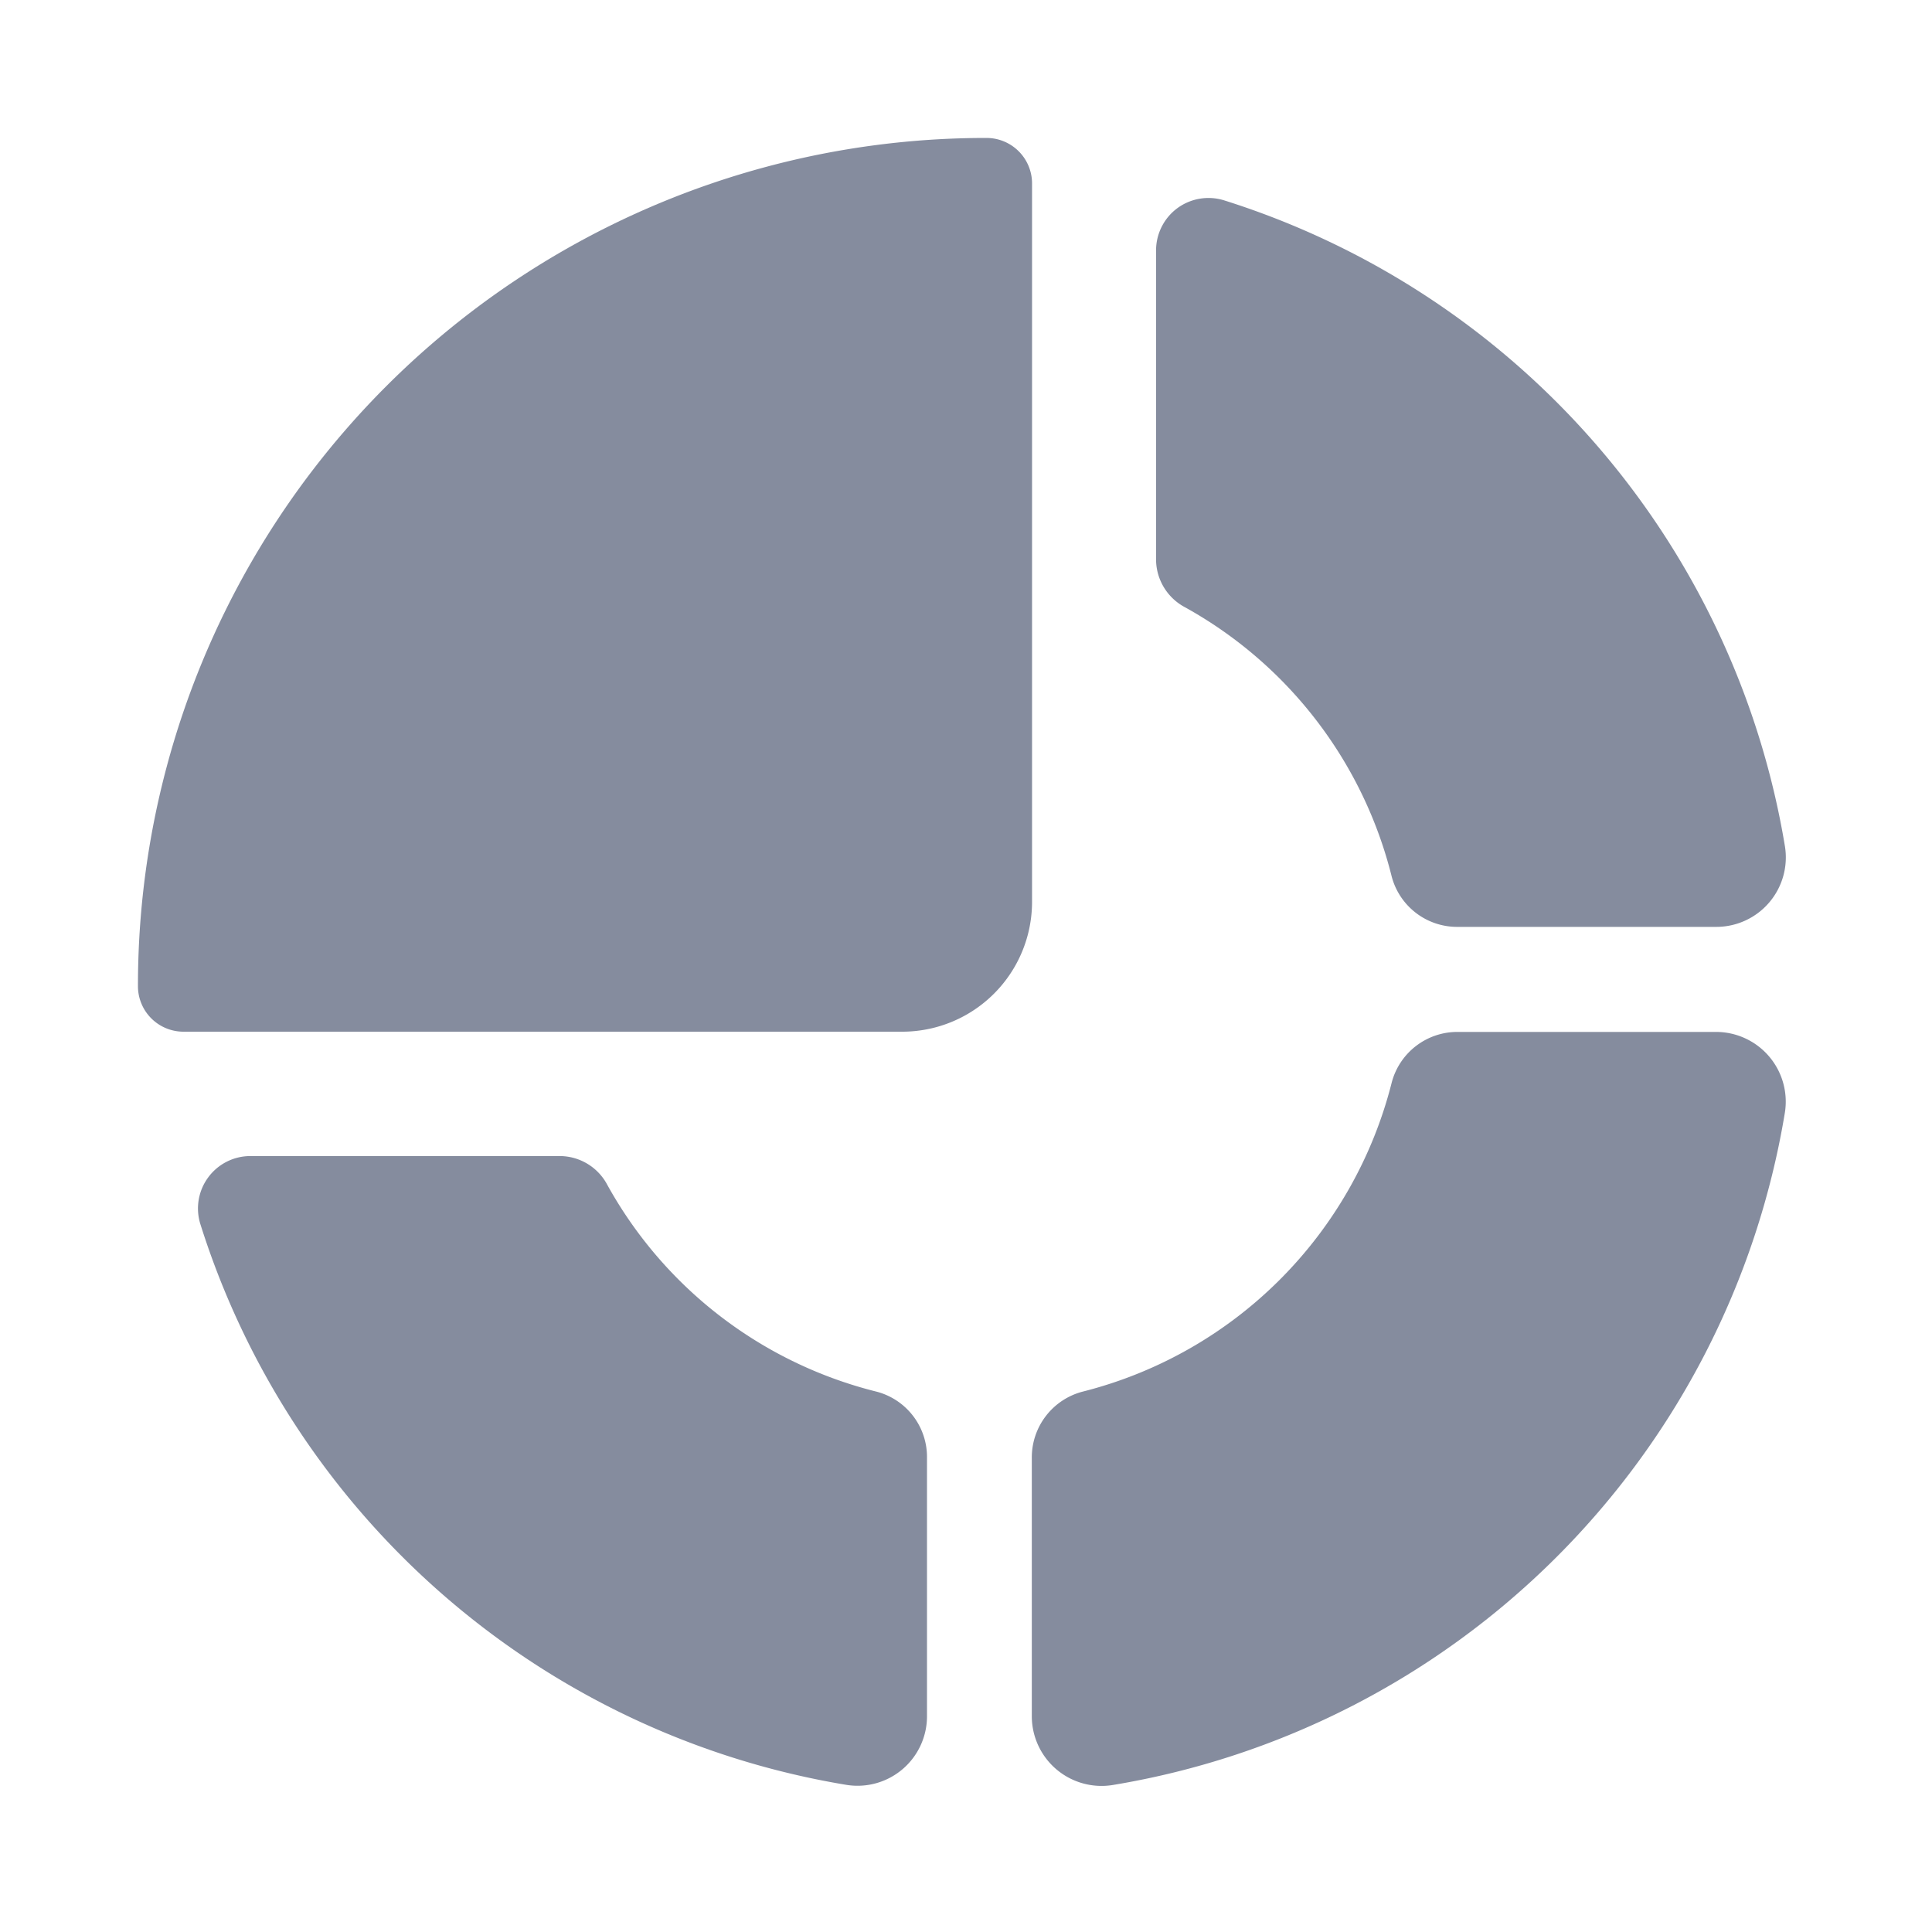 <svg xmlns="http://www.w3.org/2000/svg" preserveAspectRatio="none" viewBox="0 0 32 32"><g transform="translate(1285.355 -1282.928)"><rect width="32" height="32" transform="translate(-1285.356 1282.928)" fill="none"/><g transform="translate(-1283.07 1285.213)"><path d="M-1269.291,1284.927a14.04,14.04,0,0,0-14.065,14.065.754.754,0,0,0,.758.738h11.9a2.151,2.151,0,0,0,2.151-2.151v-11.9A.754.754,0,0,0-1269.291,1284.927Z" transform="translate(1283.356 -1284.927)" fill="#858c9e"/><path d="M-1275.705,1300.161a.894.894,0,0,0-.777-.479h-5.135a.867.867,0,0,0-.7.354.867.867,0,0,0-.129.774,13.538,13.538,0,0,0,10.7,9.287,1.151,1.151,0,0,0,1.335-1.134v-4.283a1.119,1.119,0,0,0-.832-1.095A7.041,7.041,0,0,1-1275.705,1300.161Z" transform="translate(1283.48 -1282.819)" fill="#858c9e"/><path d="M-1267.472,1285.837a.872.872,0,0,0-.775.128.871.871,0,0,0-.354.7v5.135a.9.9,0,0,0,.479.776,7.043,7.043,0,0,1,3.424,4.461,1.121,1.121,0,0,0,1.095.833h4.284a1.151,1.151,0,0,0,1.134-1.335A13.539,13.539,0,0,0-1267.472,1285.837Z" transform="translate(1285.464 -1284.803)" fill="#858c9e"/><path d="M-1264.441,1298.722a7.063,7.063,0,0,1-5.12,5.119,1.126,1.126,0,0,0-.841,1.1v4.281a1.155,1.155,0,0,0,1.343,1.134,13.519,13.519,0,0,0,11.129-11.129,1.155,1.155,0,0,0-1.134-1.344h-4.281A1.124,1.124,0,0,0-1264.441,1298.722Z" transform="translate(1285.207 -1283.076)" fill="#858c9e"/></g></g></svg>